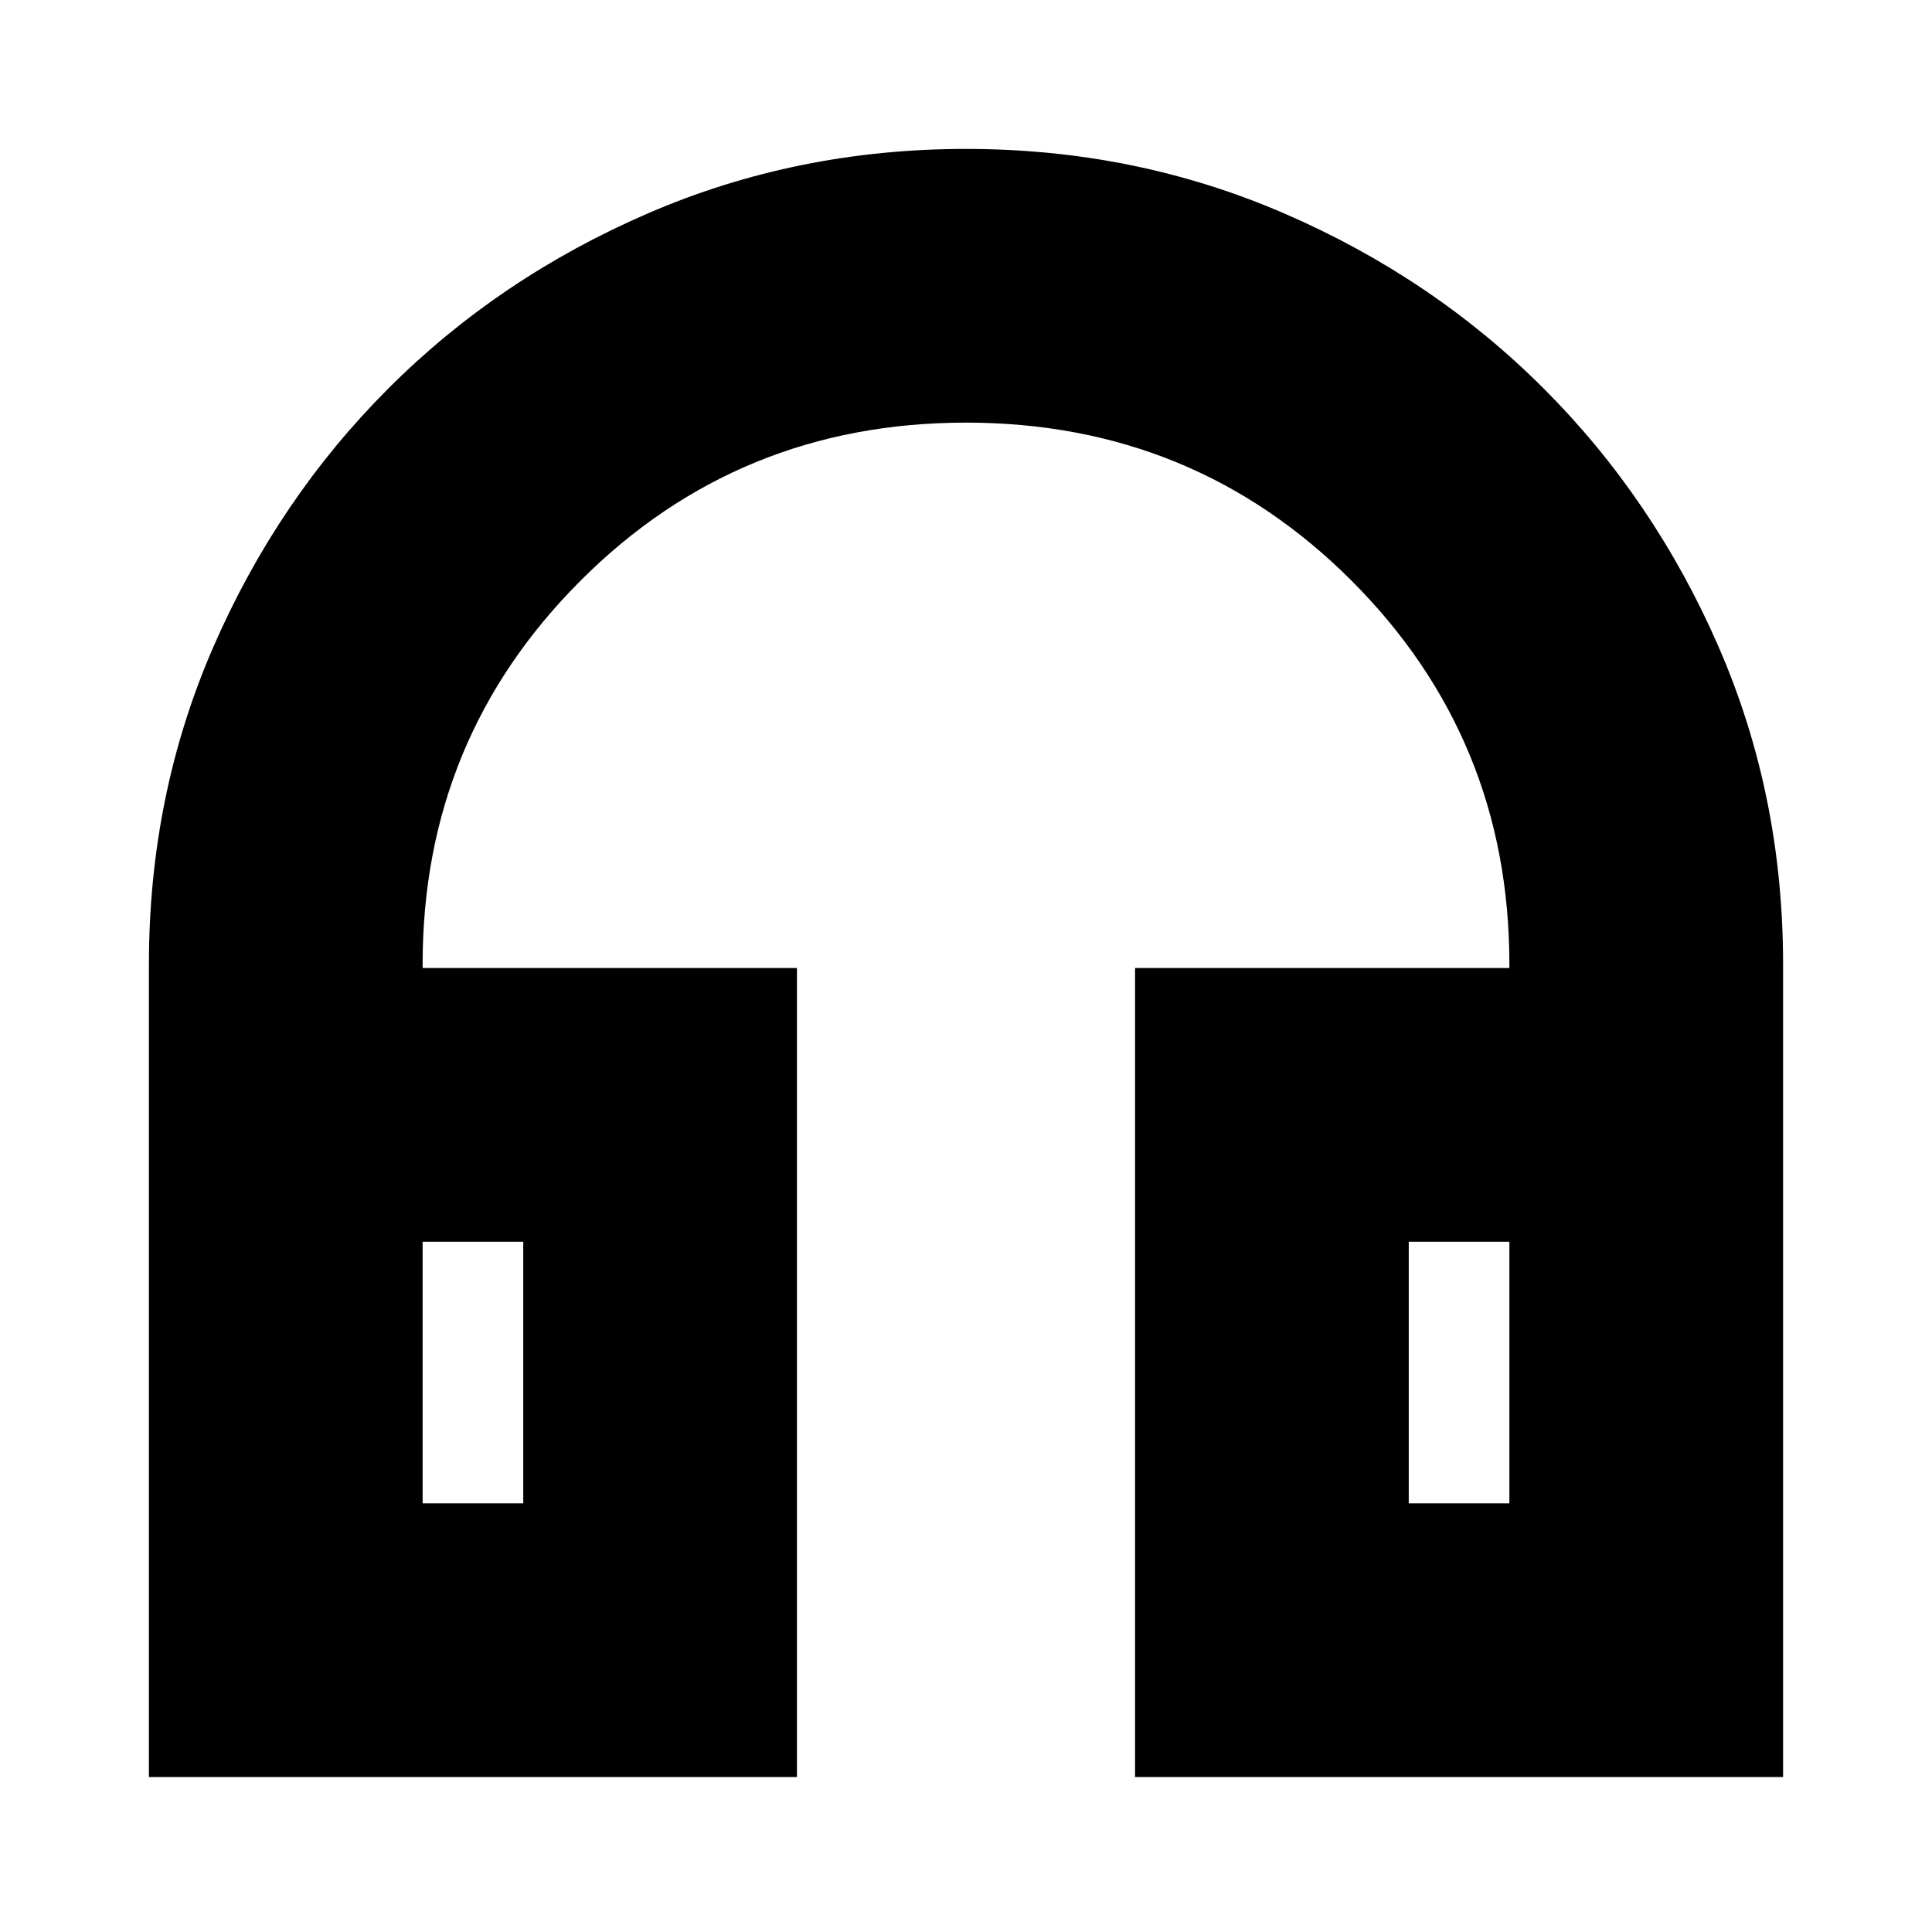 <svg xmlns="http://www.w3.org/2000/svg" height="24" width="24"><path d="M1.85 22.075V11.975Q1.85 9.875 2.65 8.037Q3.45 6.2 4.825 4.825Q6.2 3.45 8.05 2.65Q9.9 1.85 12 1.85Q14.1 1.85 15.95 2.65Q17.8 3.45 19.175 4.825Q20.55 6.2 21.35 8.037Q22.15 9.875 22.15 11.975V22.075H14.1V12.025H18.75V11.975Q18.75 9.175 16.788 7.212Q14.825 5.25 12 5.25Q9.175 5.25 7.213 7.212Q5.25 9.175 5.25 11.975V12.025H9.9V22.075ZM5.25 18.675H6.5V15.425H5.25ZM17.5 18.675H18.75V15.425H17.5ZM5.25 18.675H6.5ZM17.5 18.675H18.75Z"/></svg>